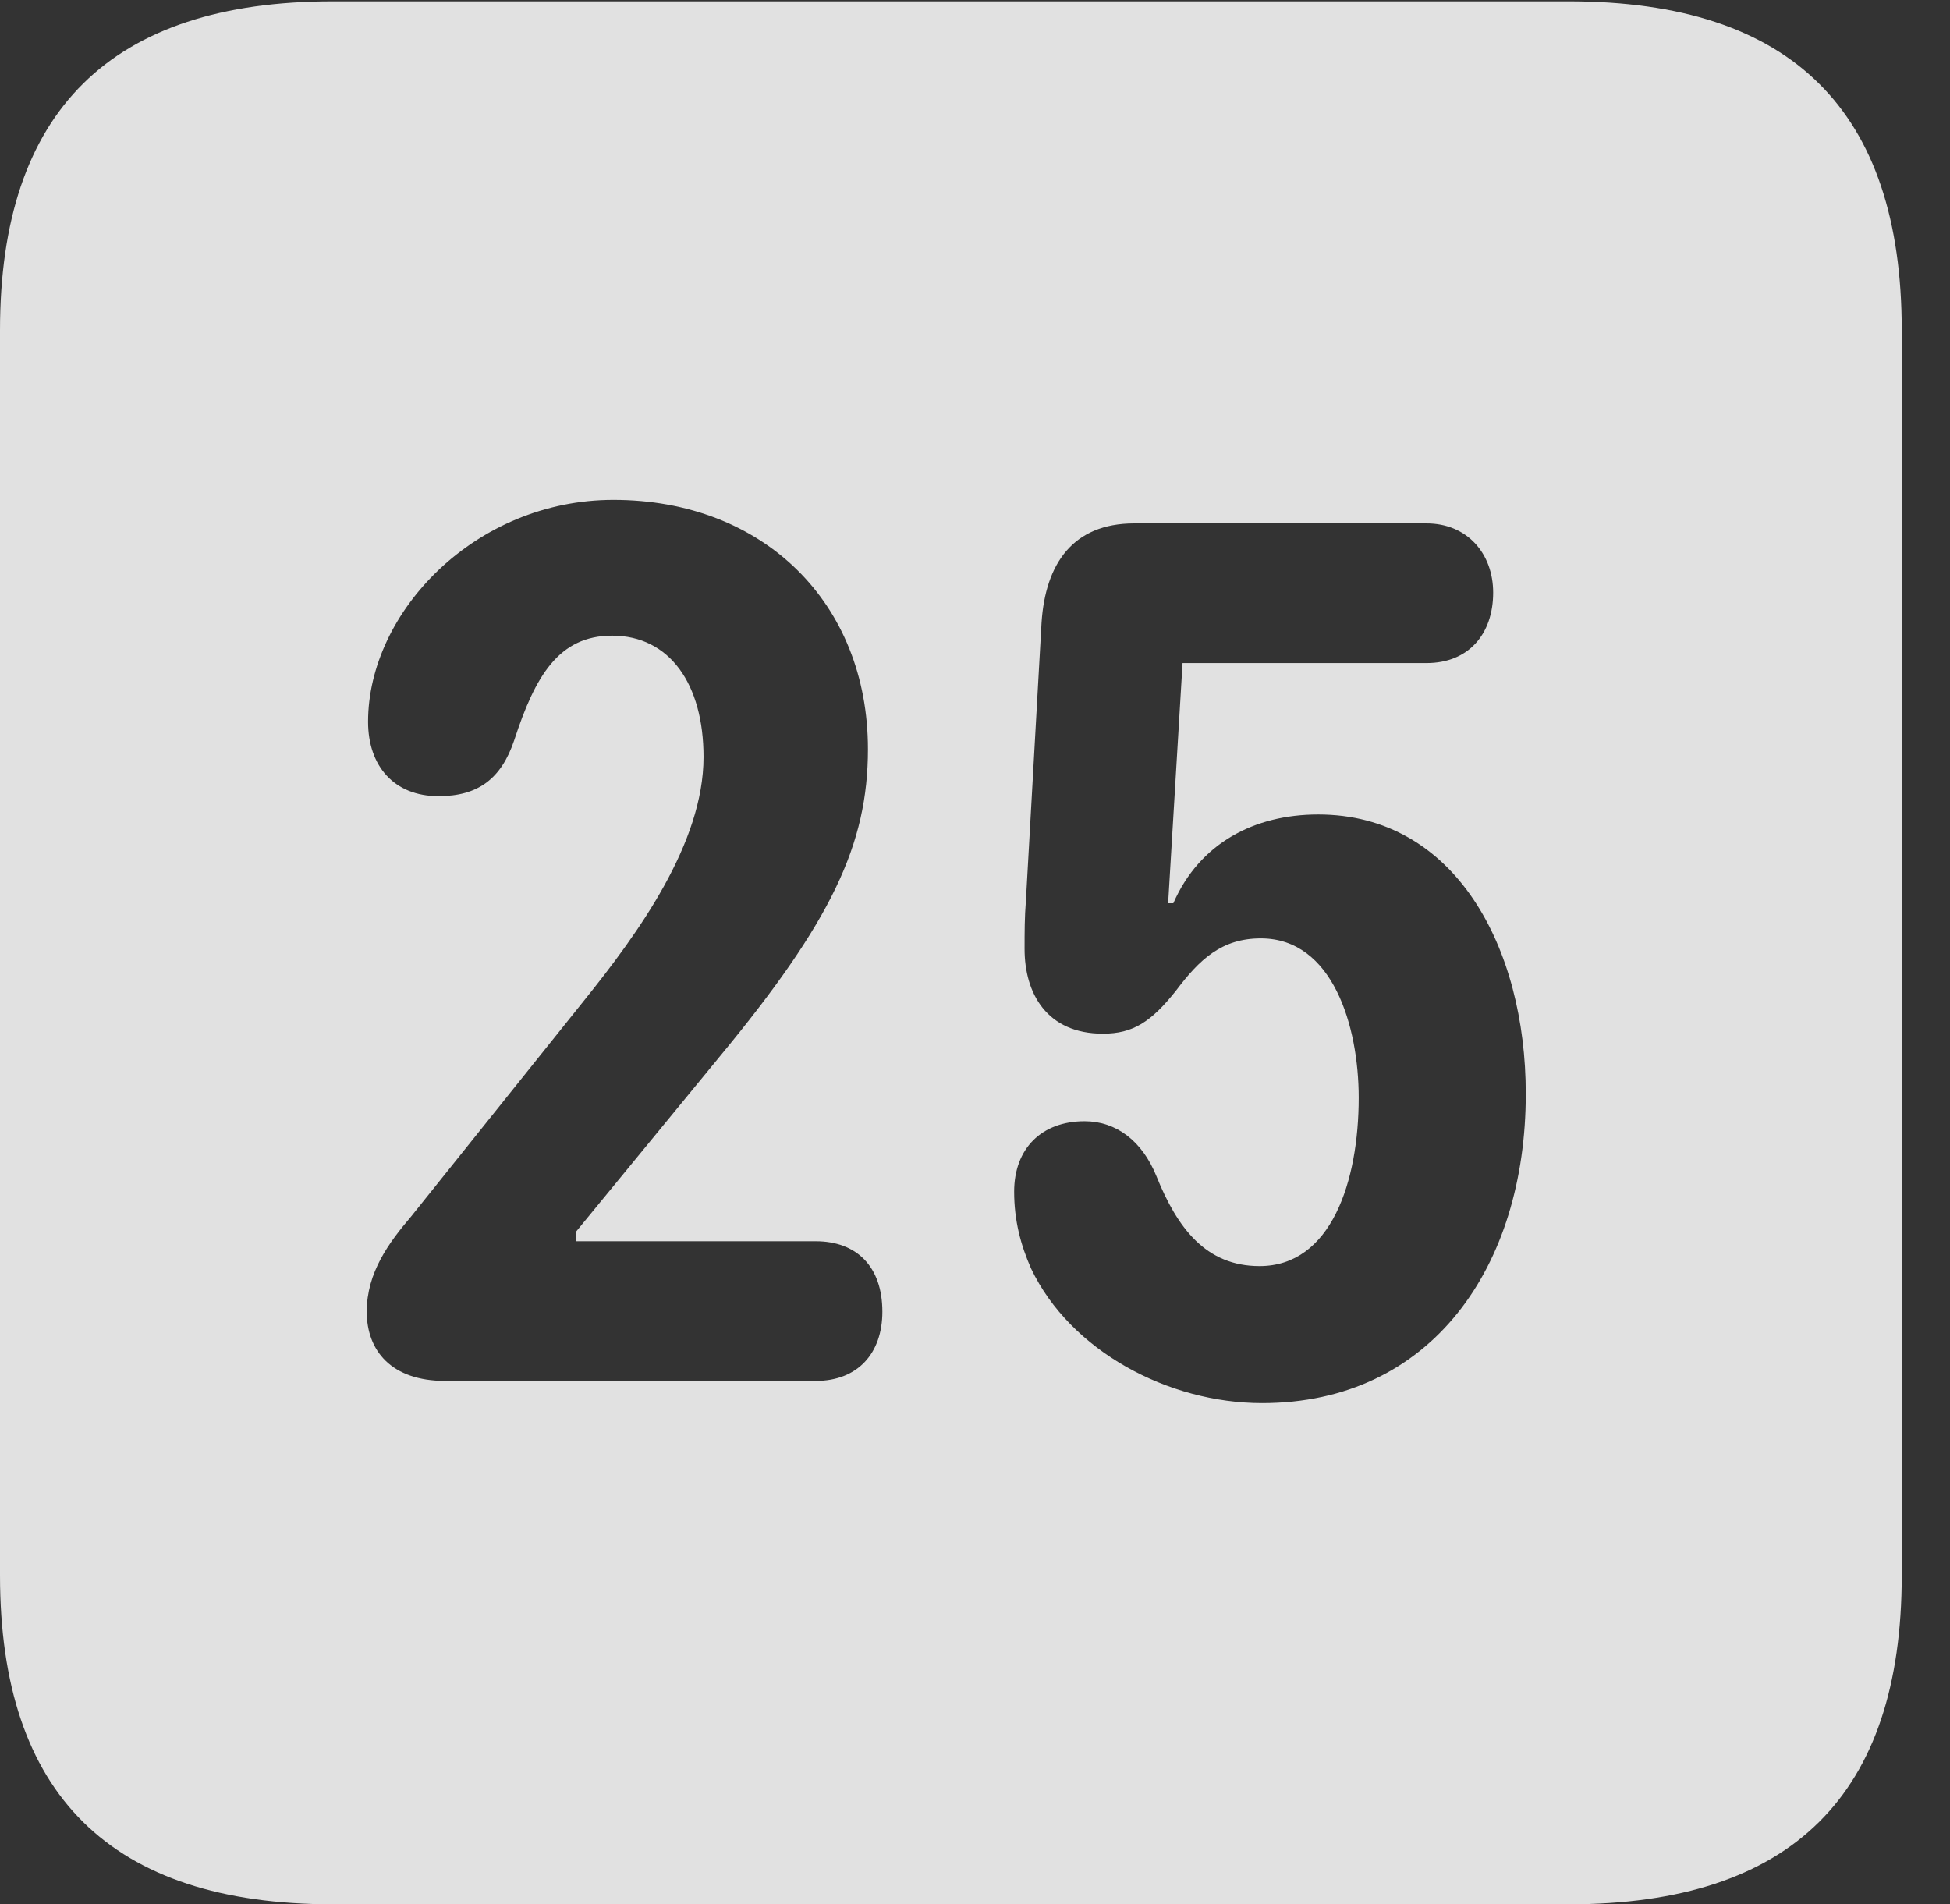<?xml version="1.0" encoding="UTF-8"?>
<!--Generator: Apple Native CoreSVG 232.5-->
<!DOCTYPE svg
PUBLIC "-//W3C//DTD SVG 1.1//EN"
       "http://www.w3.org/Graphics/SVG/1.1/DTD/svg11.dtd">
<svg version="1.1" xmlns="http://www.w3.org/2000/svg" xmlns:xlink="http://www.w3.org/1999/xlink" width="14.59" height="14.248">
 <rect width="100%" height="100%" fill="#333333" stroke="none"/>
 <g>
  <rect height="14.248" opacity="0" width="14.59" x="0" y="0"/>
  <path d="M14.229 2.471L14.229 11.787C14.229 13.428 13.408 14.248 11.738 14.248L2.49 14.248C0.83 14.248 0 13.428 0 11.787L0 2.471C0 0.83 0.83 0.01 2.49 0.01L11.738 0.01C13.408 0.01 14.229 0.83 14.229 2.471ZM8.486 3.916C8.027 3.916 7.822 4.219 7.793 4.658L7.676 6.738C7.666 6.865 7.666 6.973 7.666 7.1C7.666 7.432 7.832 7.734 8.252 7.734C8.477 7.734 8.613 7.646 8.799 7.412C8.975 7.178 9.141 7.021 9.434 7.021C9.971 7.021 10.166 7.676 10.166 8.213C10.166 8.838 9.961 9.473 9.424 9.473C9.023 9.473 8.809 9.189 8.652 8.799C8.545 8.535 8.35 8.389 8.115 8.389C7.793 8.389 7.588 8.594 7.588 8.916C7.588 9.131 7.637 9.316 7.715 9.492C8.008 10.107 8.74 10.498 9.443 10.498C10.713 10.498 11.416 9.473 11.416 8.184C11.416 7.09 10.889 6.094 9.863 6.094C9.385 6.094 8.975 6.309 8.779 6.758L8.74 6.758L8.848 4.961L10.674 4.961C10.986 4.961 11.172 4.746 11.172 4.434C11.172 4.141 10.977 3.916 10.674 3.916ZM2.754 5.4C2.754 5.732 2.949 5.957 3.281 5.957C3.574 5.957 3.75 5.83 3.848 5.537C4.004 5.059 4.18 4.756 4.58 4.756C5.01 4.756 5.264 5.117 5.264 5.664C5.264 6.309 4.775 6.982 4.375 7.48L3.076 9.102C2.91 9.297 2.744 9.521 2.744 9.814C2.744 10.107 2.93 10.332 3.33 10.332L6.104 10.332C6.416 10.332 6.602 10.127 6.602 9.814C6.602 9.473 6.406 9.287 6.104 9.287L4.307 9.287L4.307 9.219L5.381 7.91C6.221 6.895 6.494 6.318 6.494 5.605C6.494 4.512 5.713 3.74 4.59 3.74C3.555 3.74 2.754 4.58 2.754 5.4Z" fill="#ffffff" fill-opacity="0.85"/>
 </g>
</svg>
